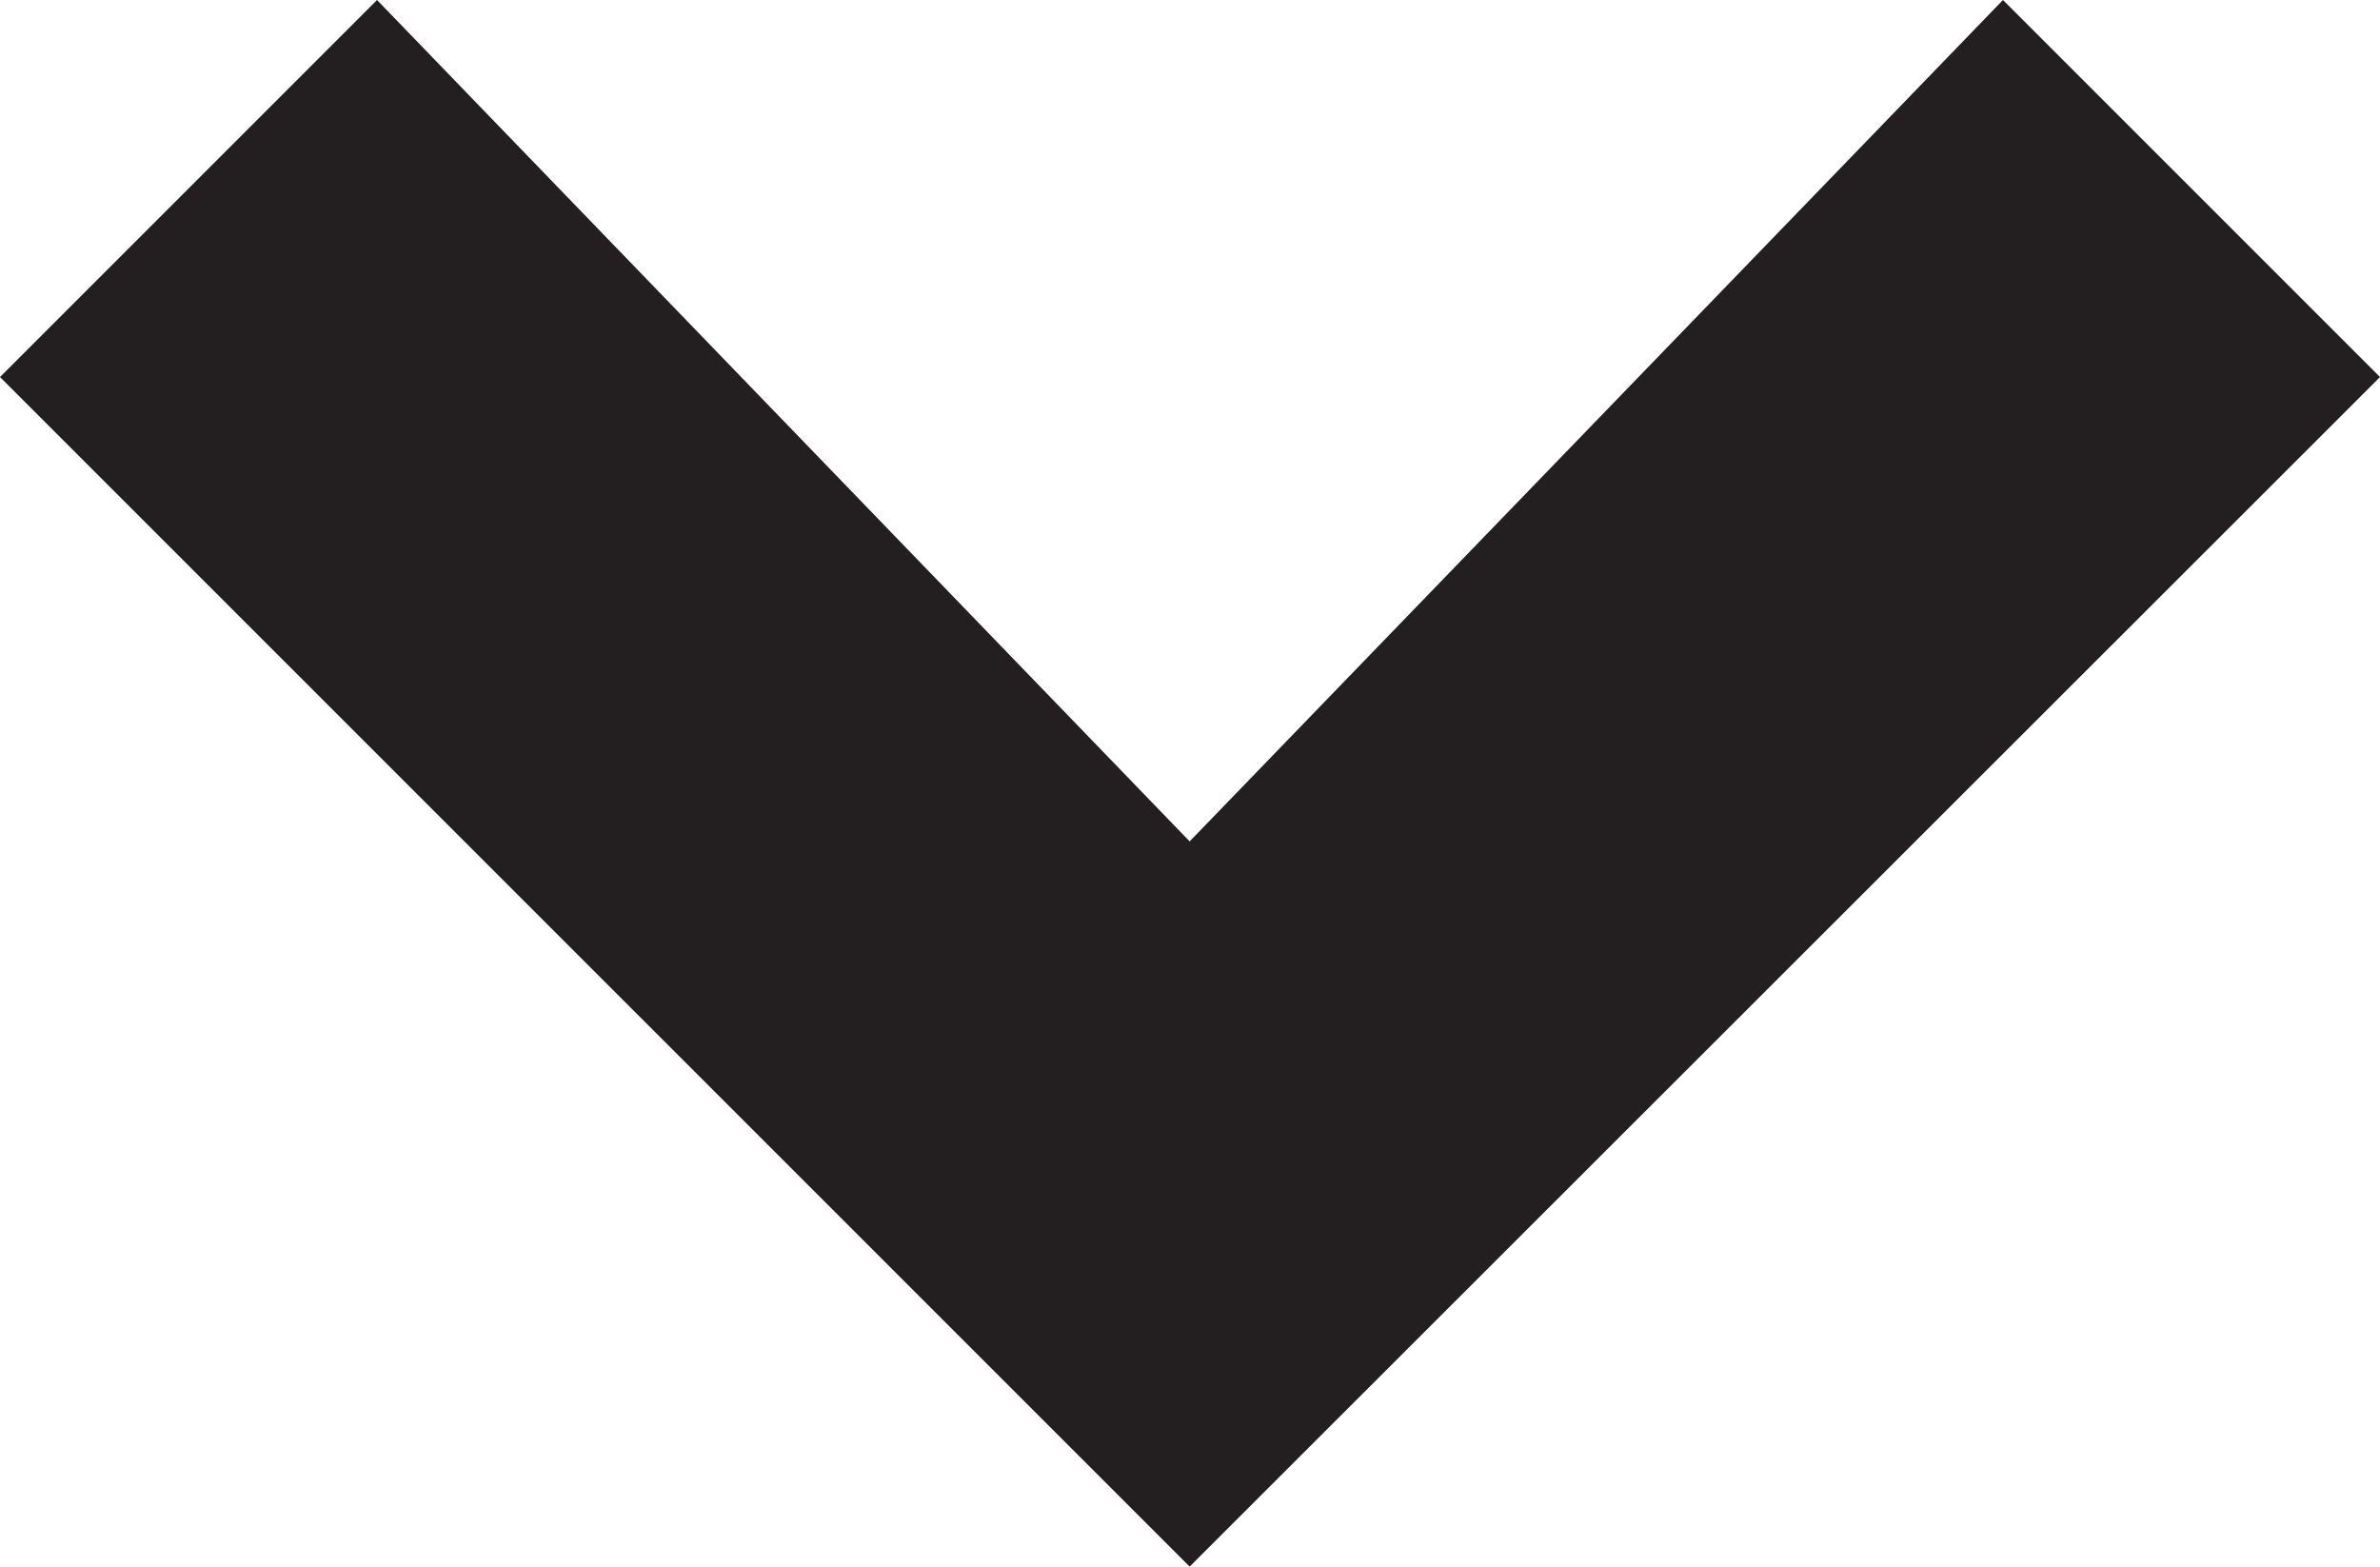 <svg id="Layer_1" data-name="Layer 1" xmlns="http://www.w3.org/2000/svg" viewBox="0 0 234.75 154.52"><defs><style>.cls-1{fill:#231f20;}</style></defs><title>art_frankly_dropdown_icon_filled</title><polygon class="cls-1" points="197.56 0 117.34 82.99 37.19 0 0 37.19 117.34 154.52 234.75 37.19 197.56 0"/></svg>
